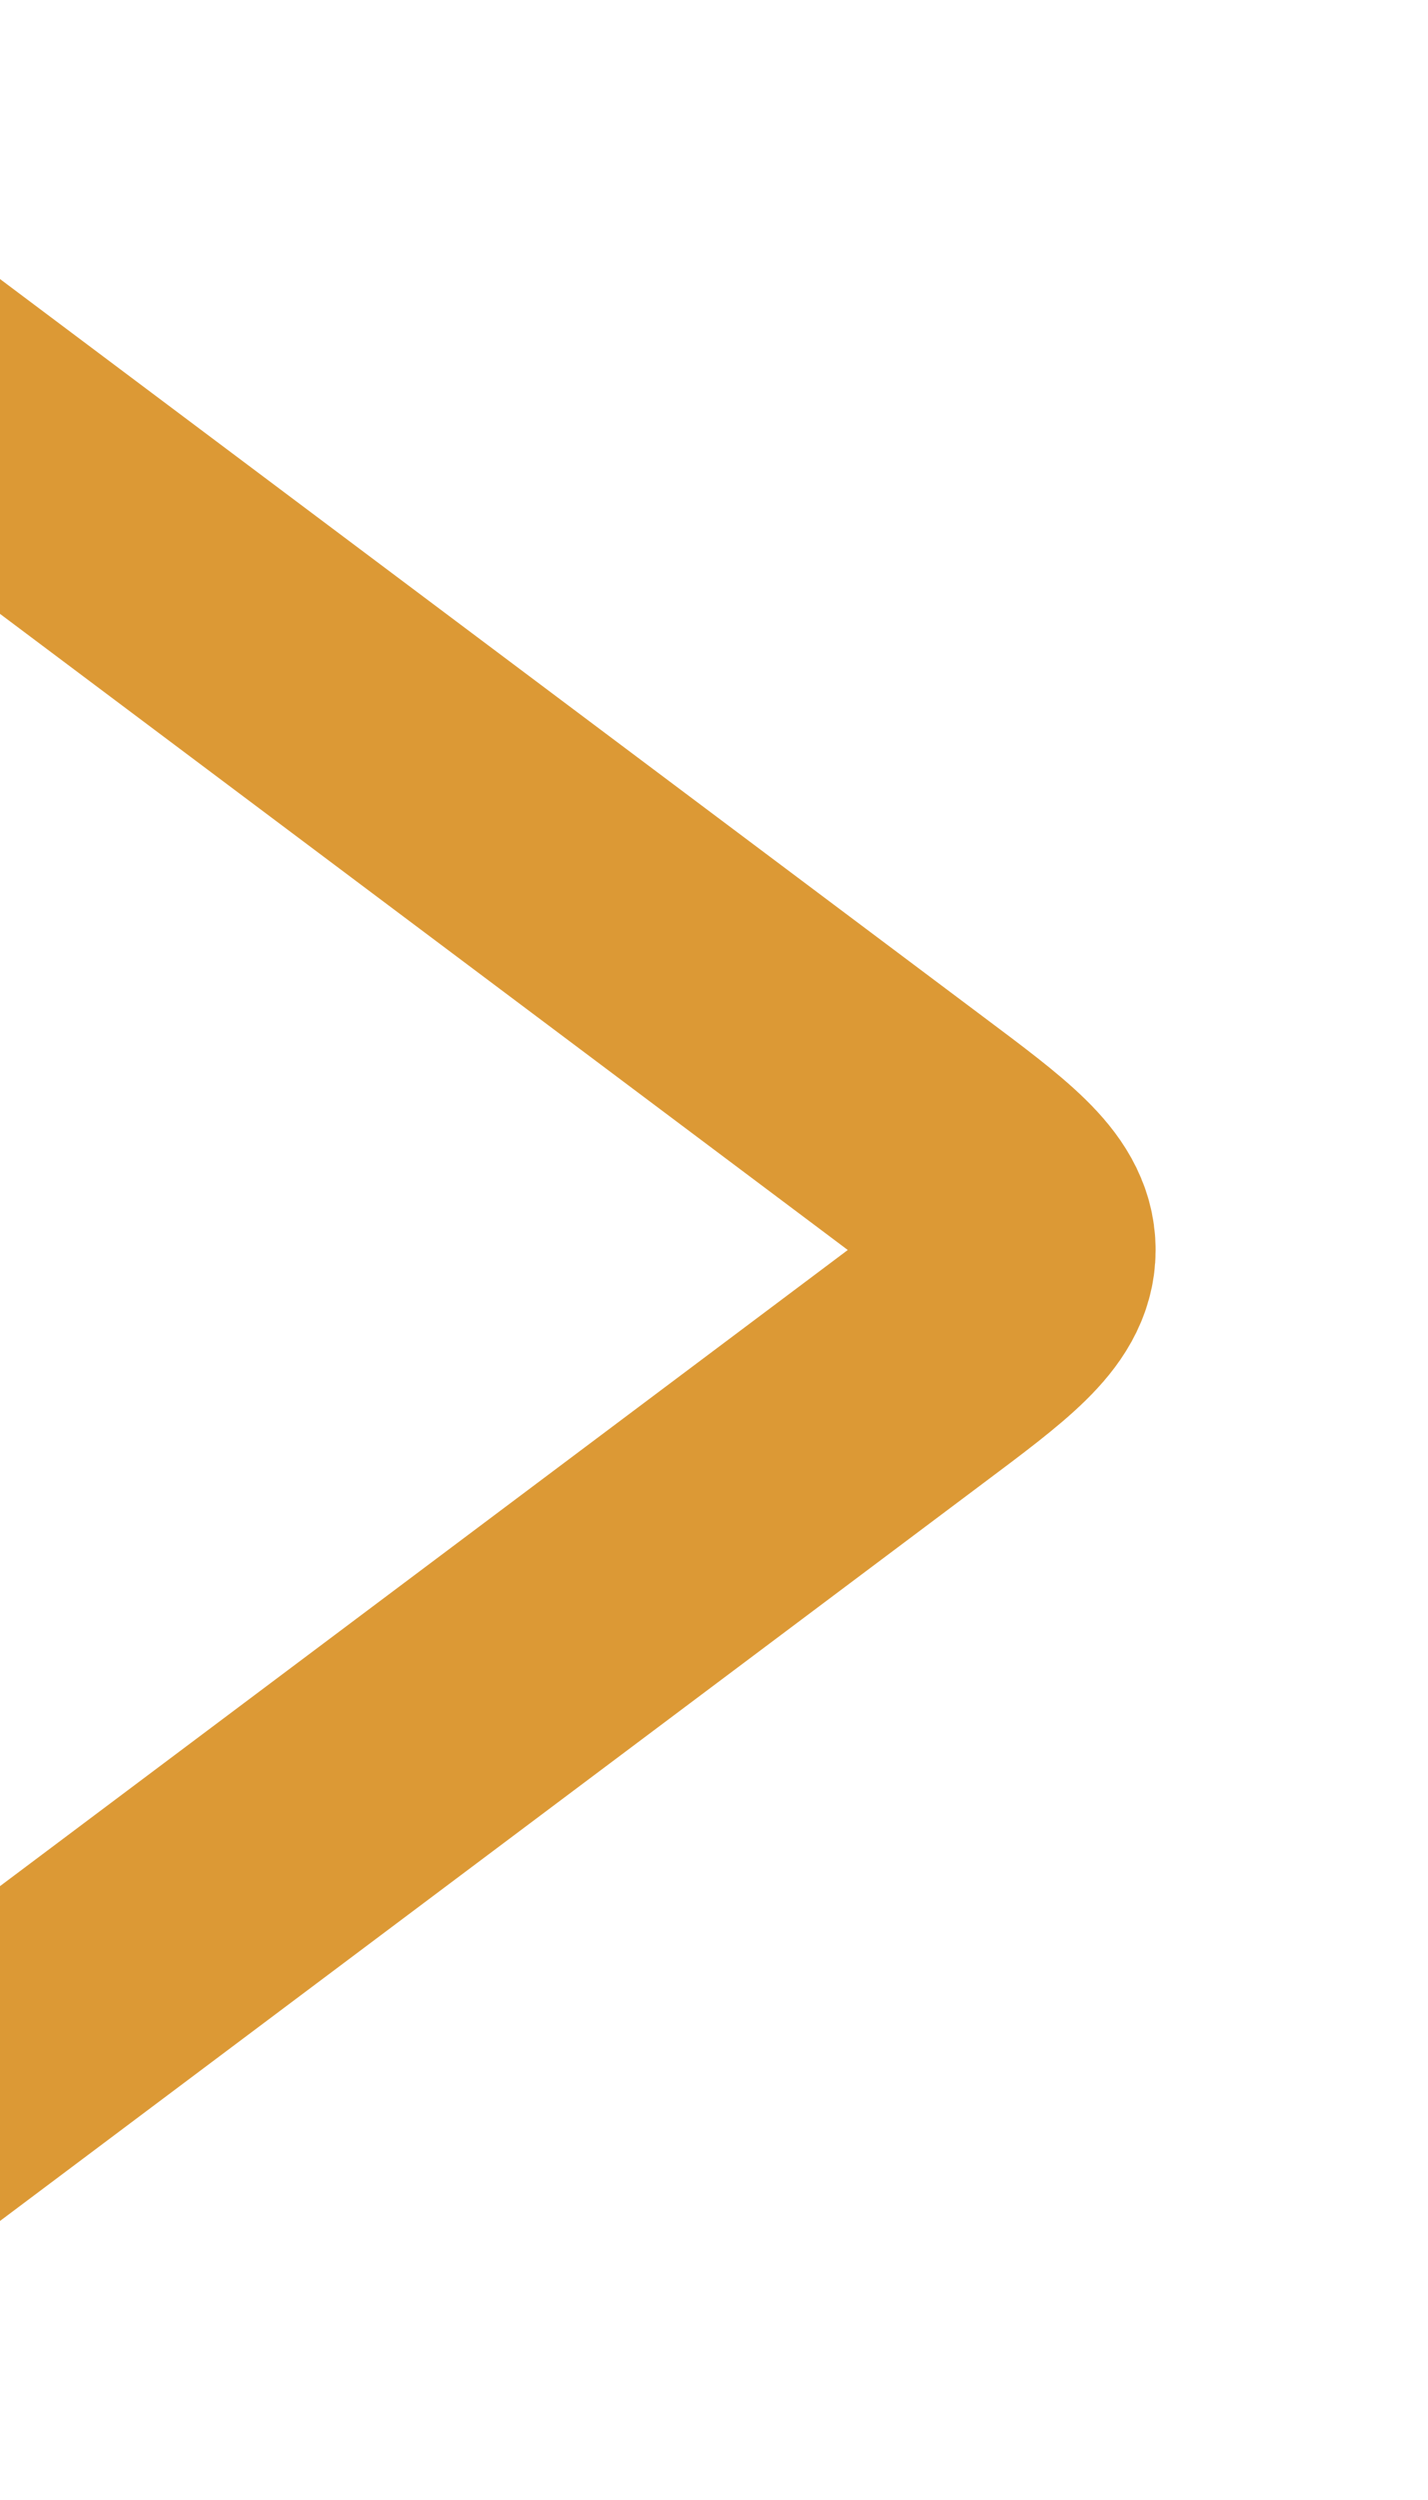 <svg width="8" height="14" viewBox="0 0 8 14" fill="none" xmlns="http://www.w3.org/2000/svg">
<g clip-path="url(#clip0_148_1785)">
<path d="M-2 13L5.057 7.707C5.502 7.374 5.724 7.207 5.724 7C5.724 6.793 5.502 6.626 5.057 6.293L-2 1" stroke="#DC9935" stroke-width="1.5" stroke-linecap="round" stroke-linejoin="round"/>
</g>
<defs>
<clipPath id="clip0_148_1785">
<rect width="14" height="8" fill="white" transform="matrix(0 -1 1 0 0 14)"/>
</clipPath>
</defs>
</svg>
